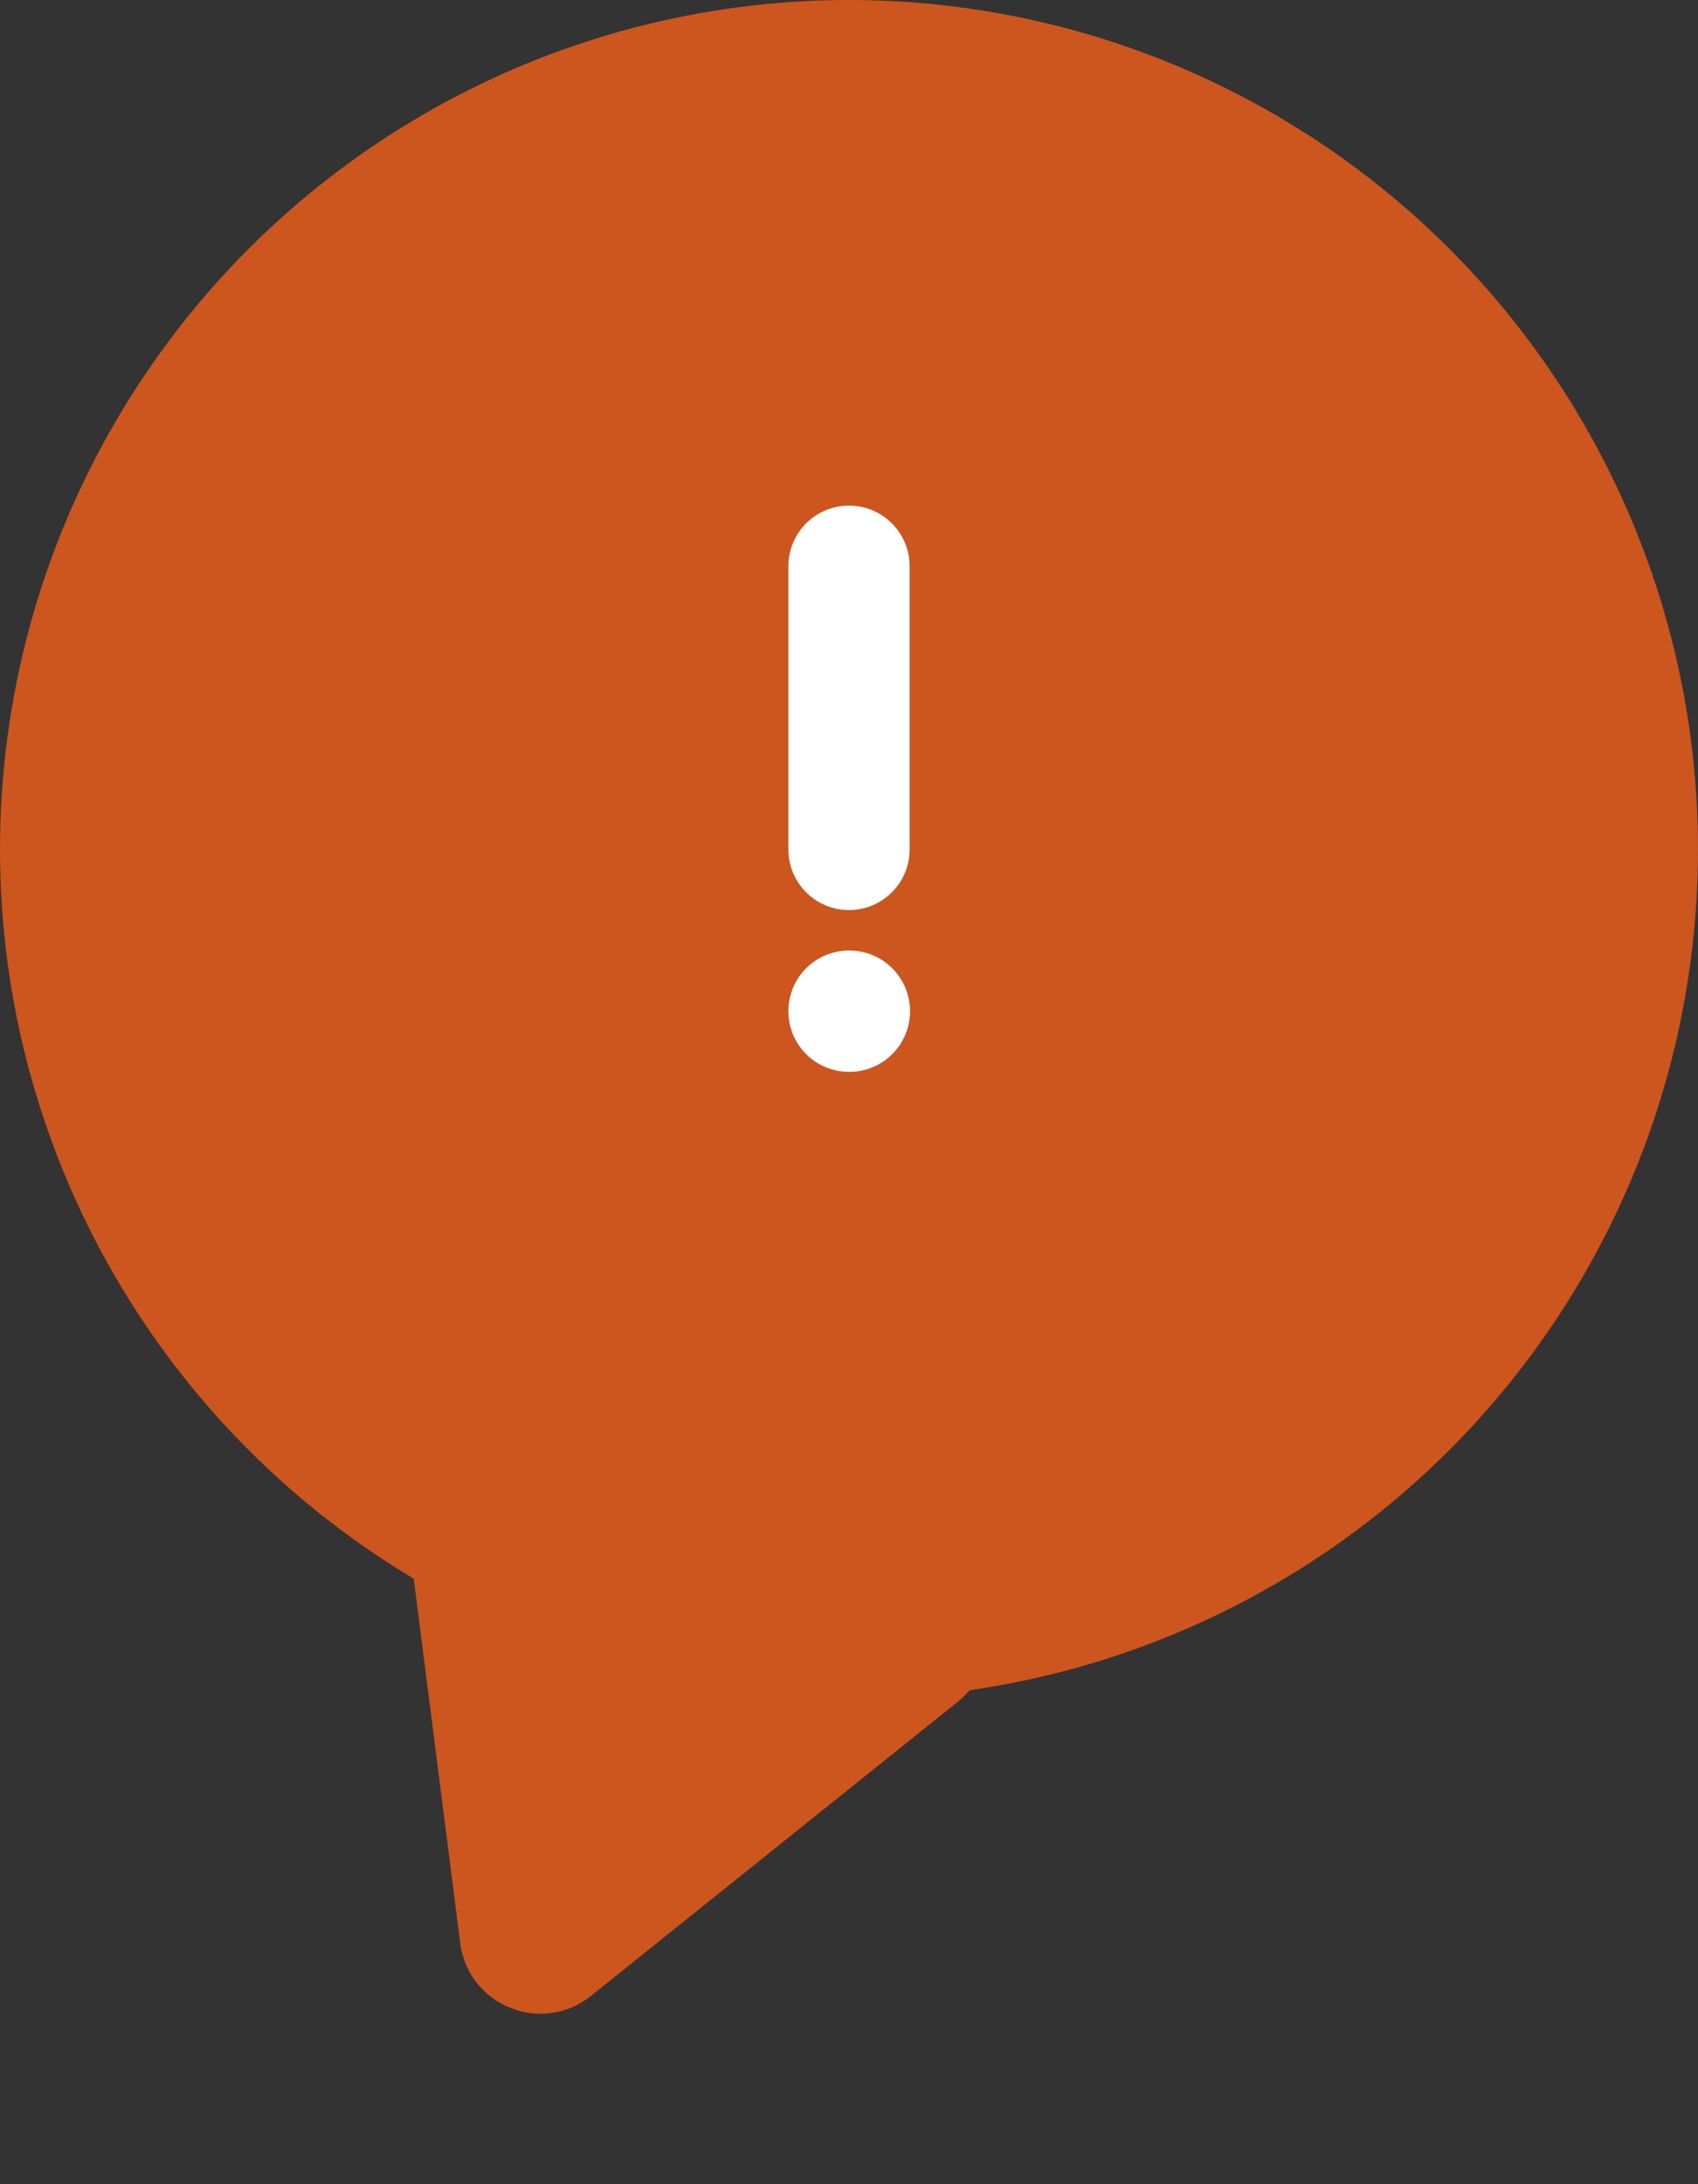 <svg width="42" height="54" viewBox="0 0 42 54" fill="none" xmlns="http://www.w3.org/2000/svg">
<rect x="0" y="0" width="42" height="54" fill="#333333" stroke="none"/>
<g clip-path="url(#clip0_14544_69346)">
<path d="M23.256 38.69C24.62 39.303 24.855 41.141 23.688 42.076L14.617 49.345C13.399 50.322 11.58 49.587 11.383 48.037L9.848 36.009C9.651 34.46 11.226 33.292 12.651 33.931L23.256 38.69Z" fill="#CC561E"/>
<circle cx="21" cy="21" r="21" fill="#CC561E"/>
<path d="M21 14L21 21" stroke="white" stroke-width="3" stroke-linecap="round" stroke-linejoin="round"/>
<path d="M21 25H21.01" stroke="white" stroke-width="3" stroke-linecap="round" stroke-linejoin="round"/>
</g>
<defs>
<clipPath id="clip0_14544_69346">
<rect width="42" height="53.718" fill="white"/>
</clipPath>
</defs>
</svg>
